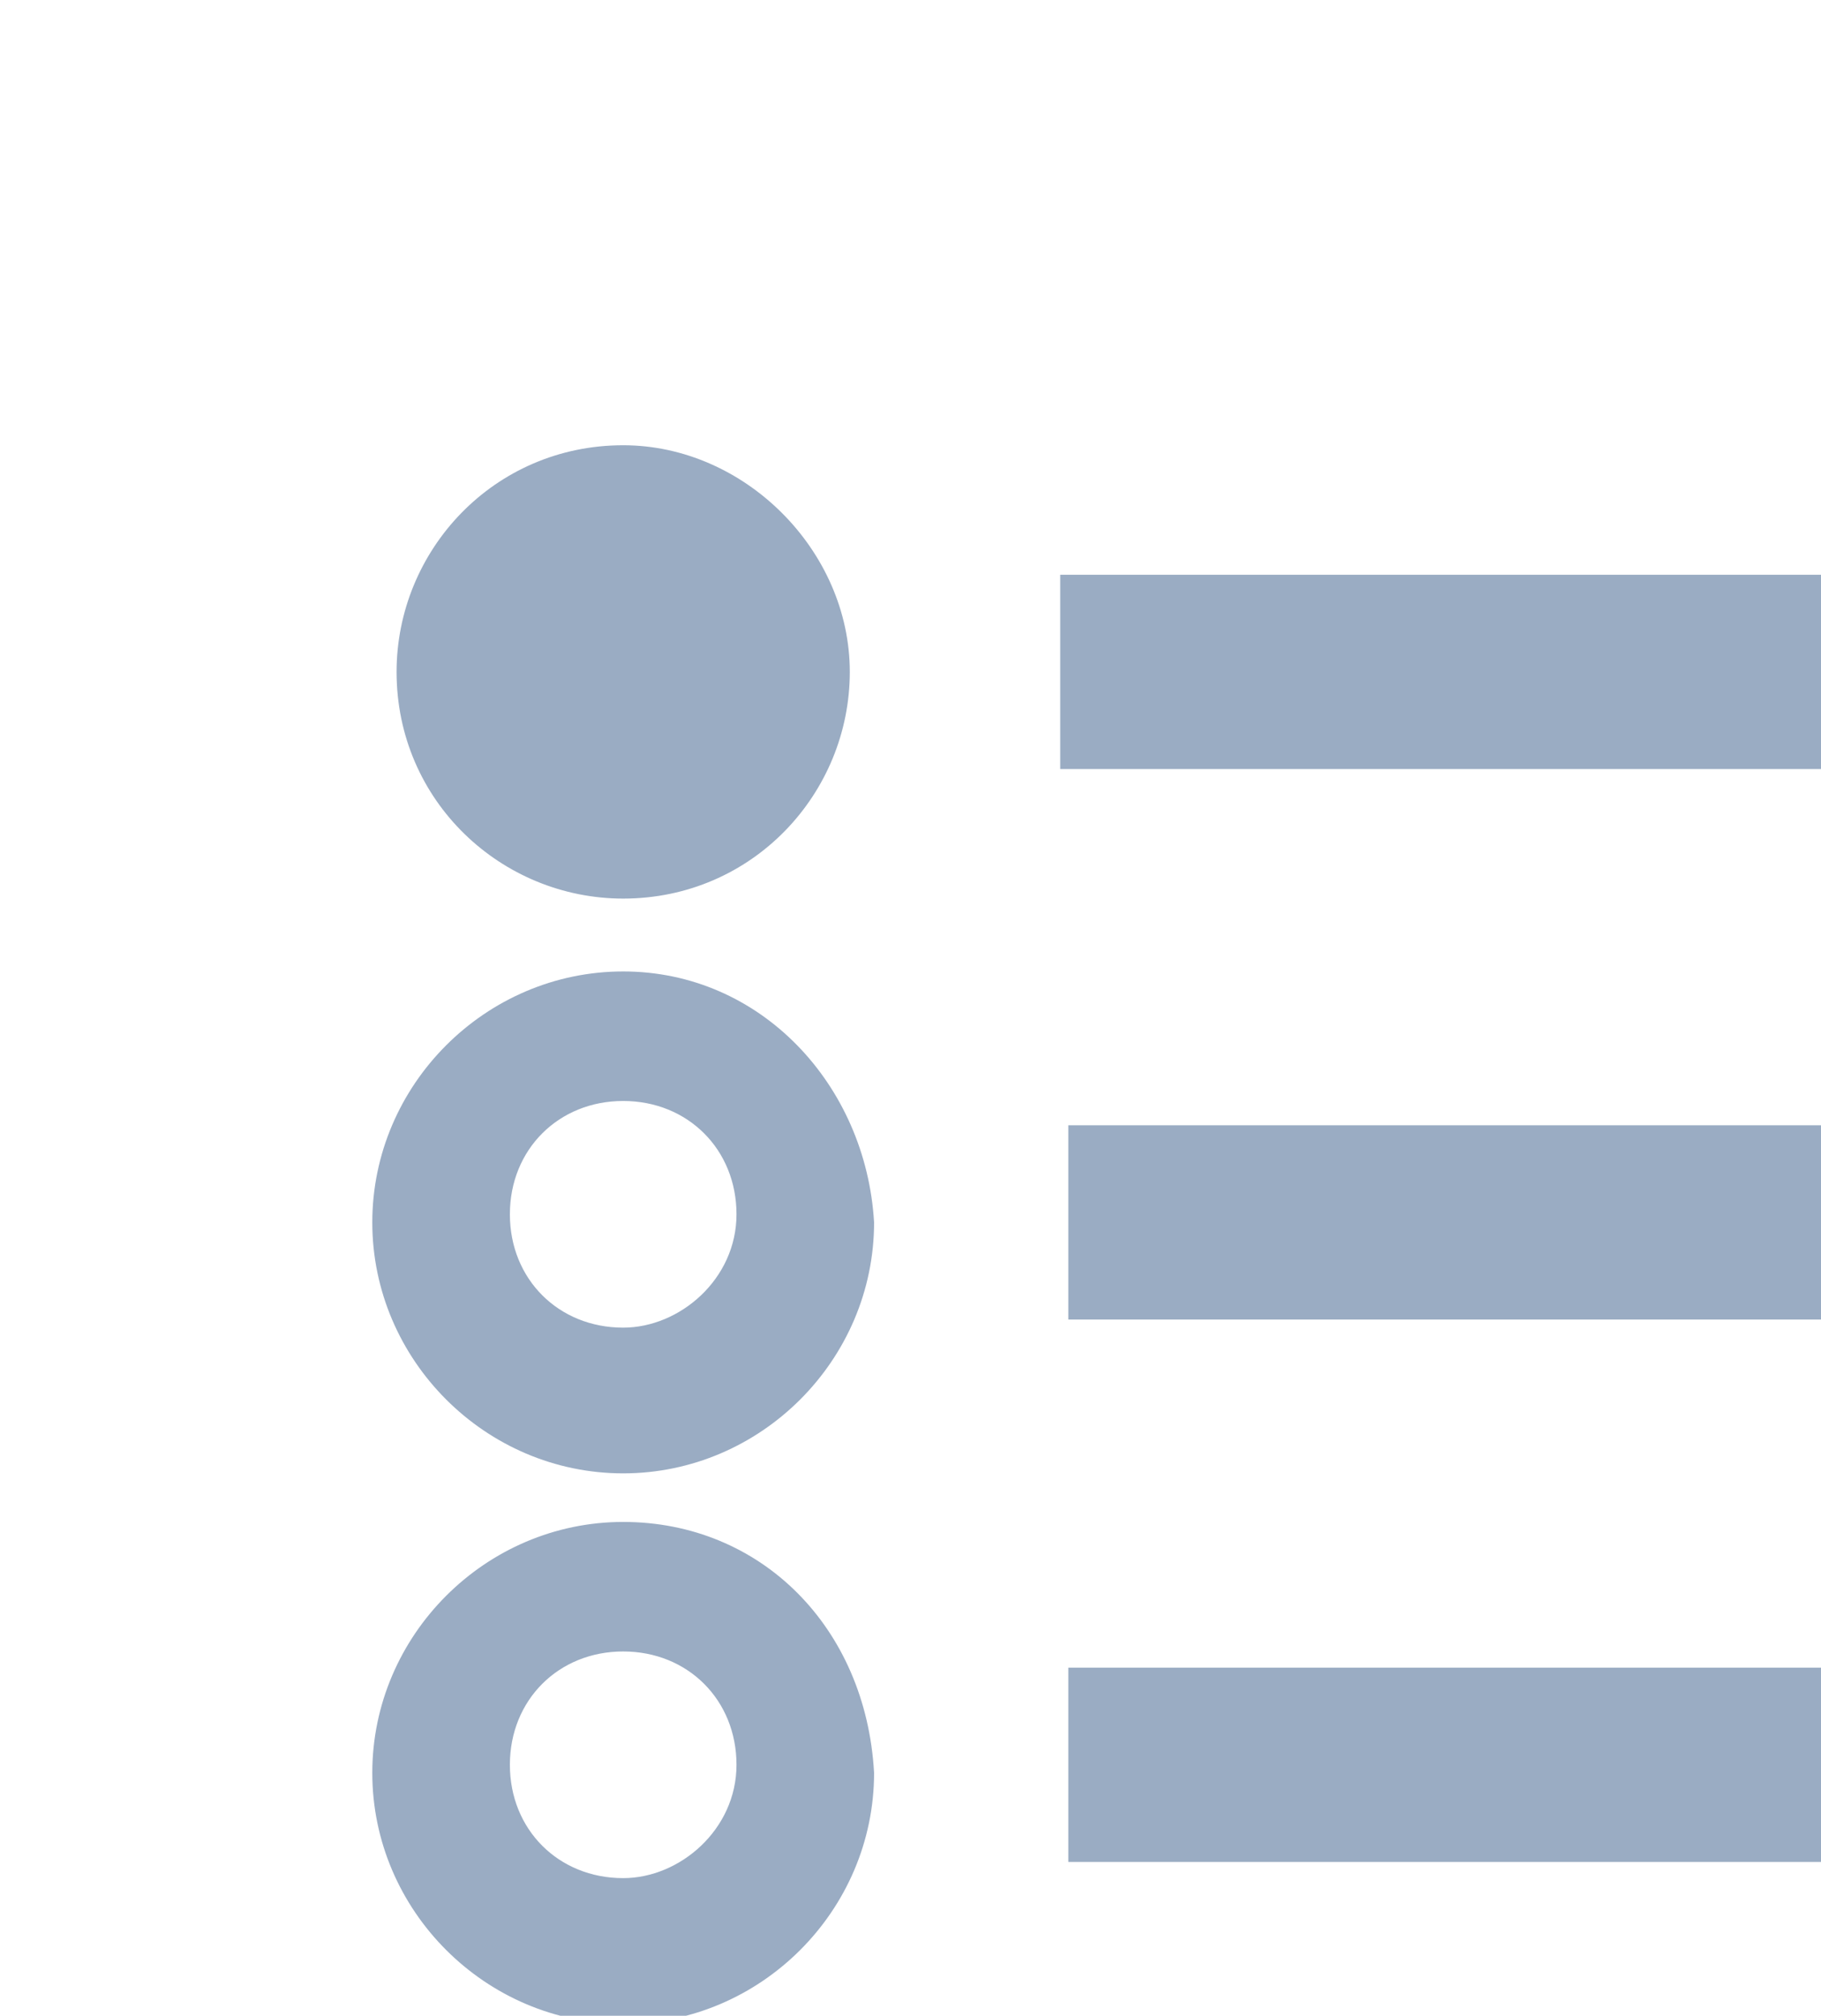 <?xml version="1.0" encoding="utf-8"?>
<!-- Generator: Adobe Illustrator 21.1.0, SVG Export Plug-In . SVG Version: 6.00 Build 0)  -->
<svg version="1.1" id="Layer_1" xmlns="http://www.w3.org/2000/svg" xmlns:xlink="http://www.w3.org/1999/xlink" x="0px" y="0px"
	 viewBox="0 0 22.5 24.9" style="enable-background:new 0 0 22.5 24.9;" xml:space="preserve">
<style type="text/css">
	.st0{fill:#9AACC3;}
</style>
<g>
	<g>
		<path class="st0" d="M10.5,8.3c0,1.5-1.2,2.8-2.8,2.8c-1.5,0-2.8-1.2-2.8-2.8c0-1.5,1.2-2.8,2.8-2.8C9.2,5.5,10.5,6.8,10.5,8.3
			 M22.5,9.5h-9.4V7.1h9.4V9.5z"/>
	</g>
	<path class="st0" d="M7.7,12c-1.7,0-3.1,1.4-3.1,3.1c0,1.7,1.4,3.1,3.1,3.1s3.1-1.4,3.1-3.1C10.7,13.4,9.4,12,7.7,12z M7.7,16.4
		c-0.8,0-1.4-0.6-1.4-1.4c0-0.8,0.6-1.4,1.4-1.4c0.8,0,1.4,0.6,1.4,1.4C9.1,15.8,8.4,16.4,7.7,16.4z"/>
	<rect x="13.2" y="13.9" class="st0" width="9.4" height="2.4"/>
	<path class="st0" d="M7.7,18.8c-1.7,0-3.1,1.4-3.1,3.1c0,1.7,1.4,3.1,3.1,3.1s3.1-1.4,3.1-3.1C10.7,20.1,9.4,18.8,7.7,18.8z
		 M7.7,23.2c-0.8,0-1.4-0.6-1.4-1.4c0-0.8,0.6-1.4,1.4-1.4c0.8,0,1.4,0.6,1.4,1.4C9.1,22.6,8.4,23.2,7.7,23.2z"/>
	<rect x="13.2" y="20.6" class="st0" width="9.4" height="2.4"/>
</g>
</svg>
